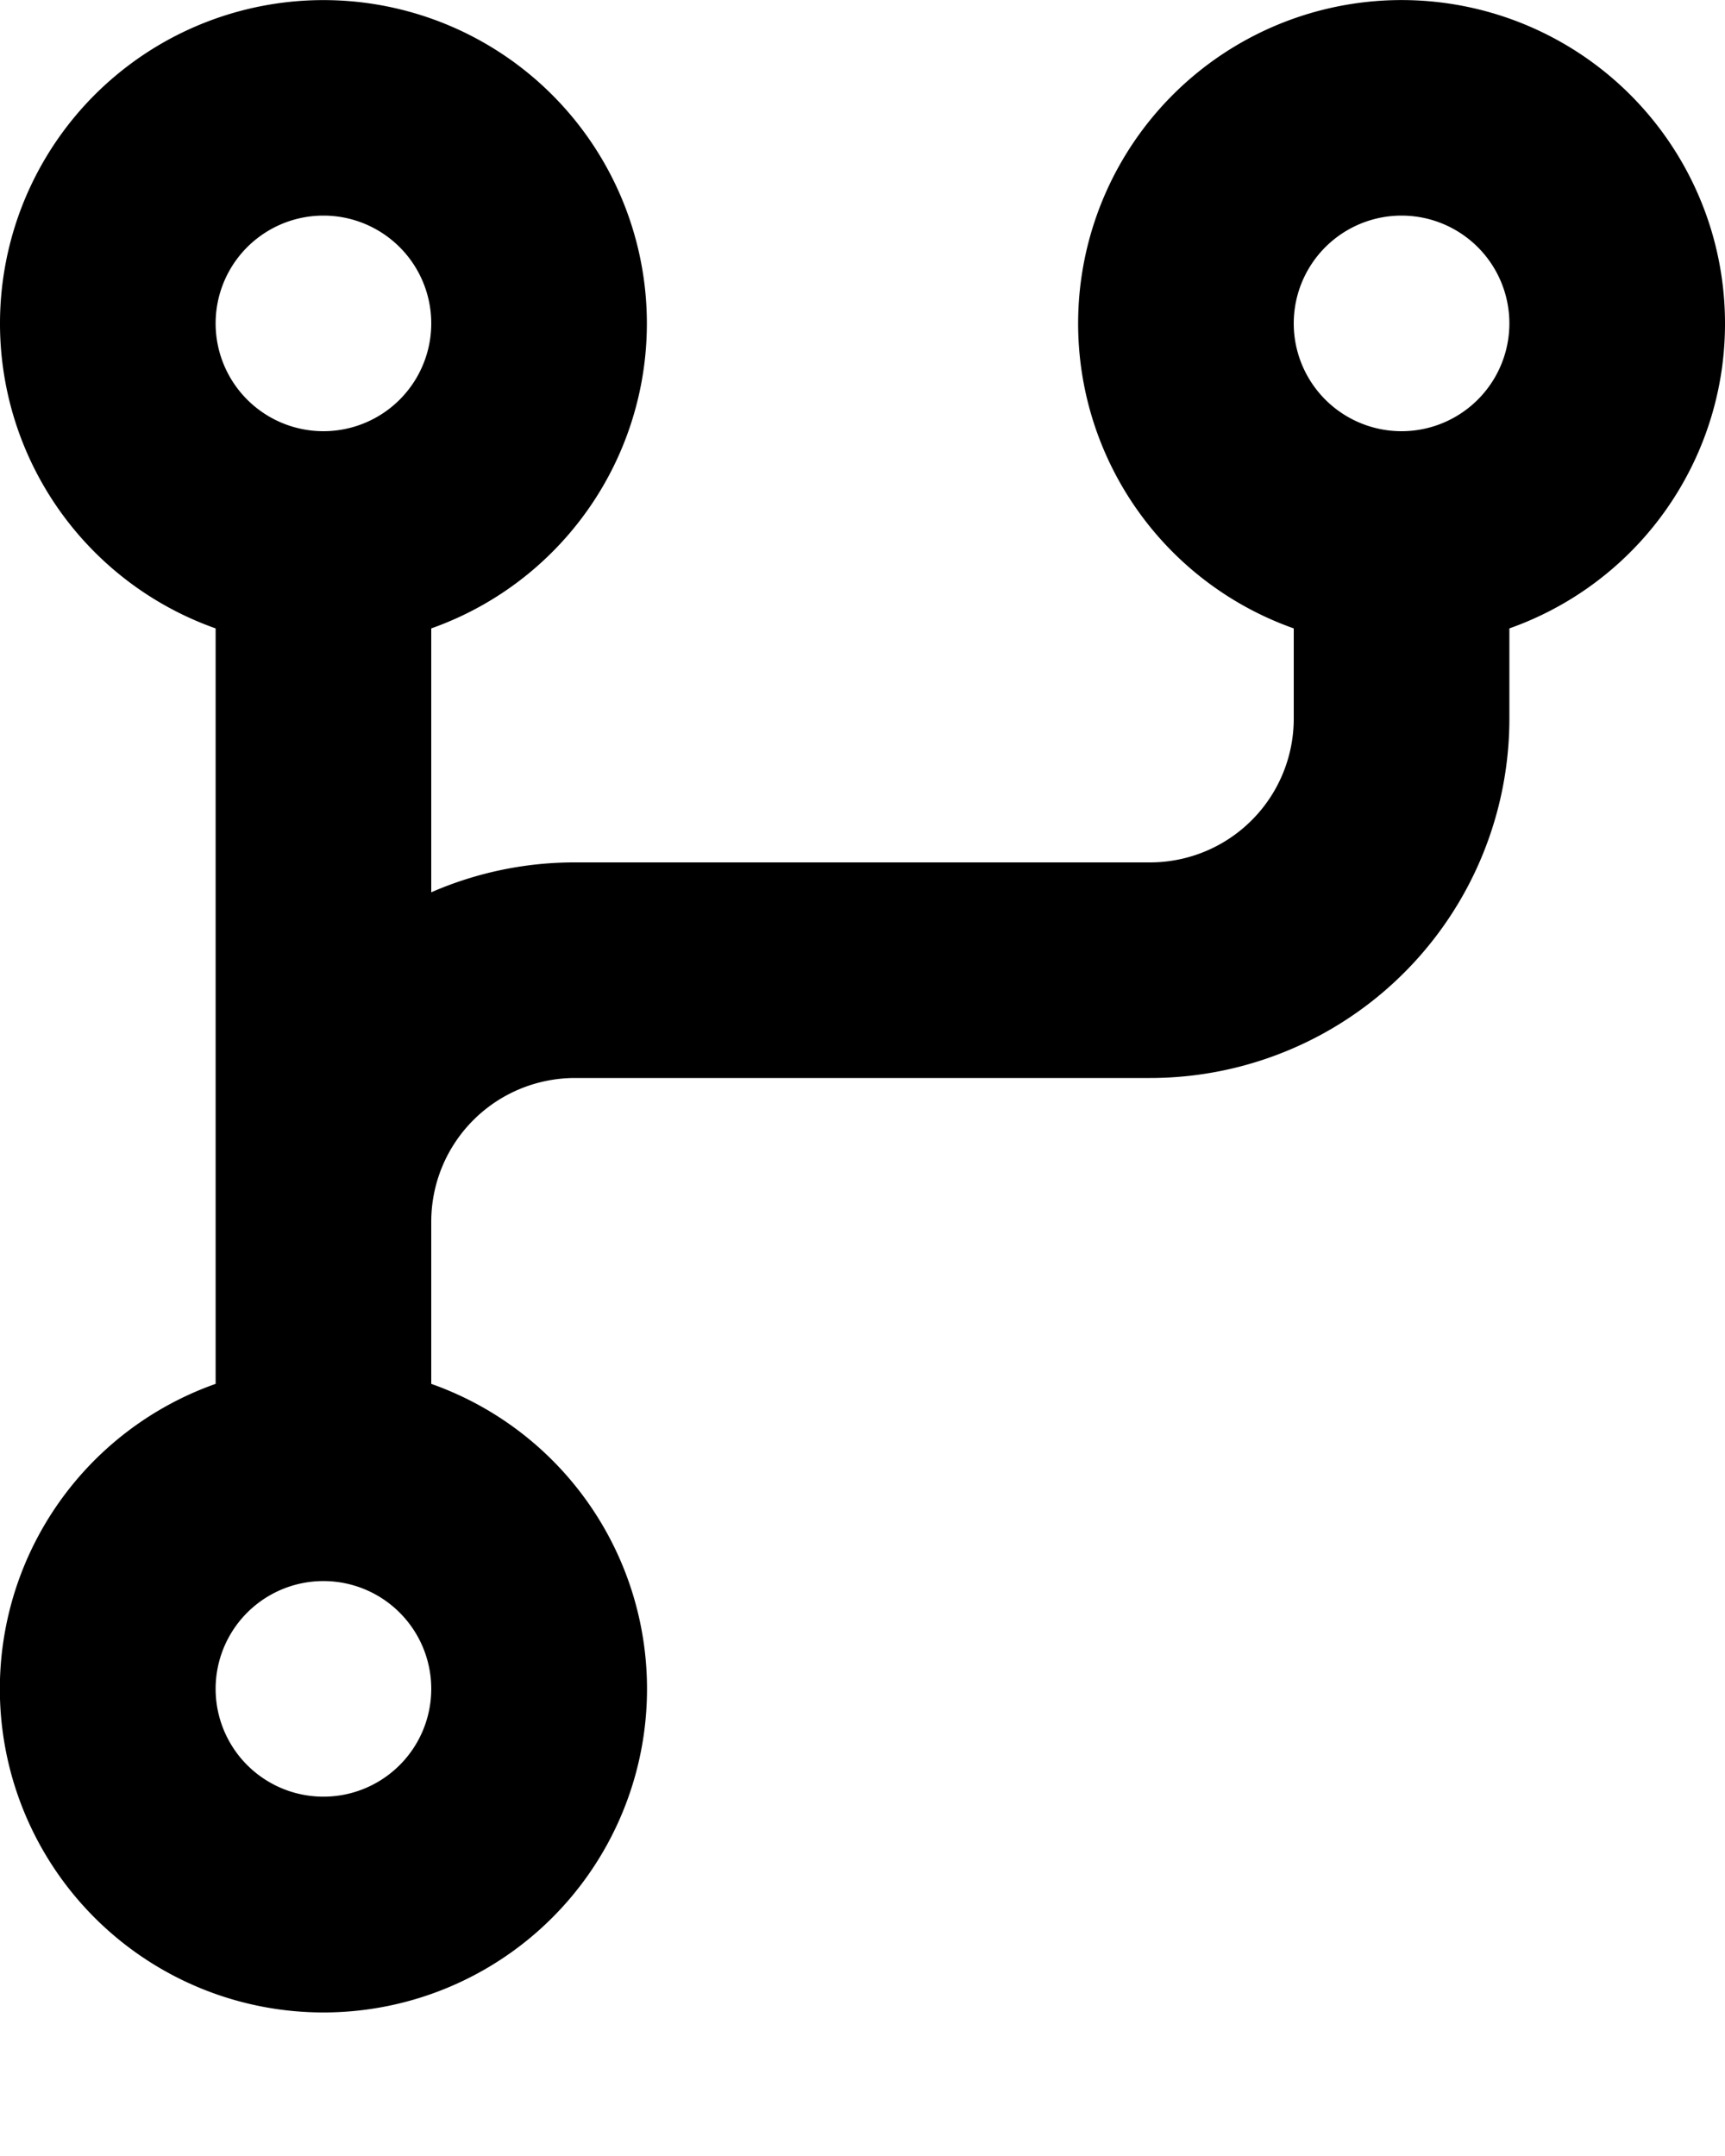 <svg width="12" height="15" fill="none" xmlns="http://www.w3.org/2000/svg">
  <path d="M9.75 1.5a.75.75 0 100 1.5.75.75 0 000-1.5zm-2.25.75a2.25 2.25 0 014.315-.893c.164.378.22.794.164 1.203A2.25 2.25 0 0110.5 4.372V5A2.5 2.5 0 018 7.5H4a1 1 0 00-1 1v1.128a2.251 2.251 0 11-1.5 0V4.372a2.25 2.25 0 111.5 0v1.836A2.492 2.492 0 014 6h4a1 1 0 001-1v-.628A2.25 2.25 0 017.5 2.25zM2.25 11a.75.75 0 100 1.5.75.75 0 000-1.5zM1.5 2.25a.75.75 0 101.5 0 .75.75 0 00-1.5 0z" fill="#000"/>
</svg>
